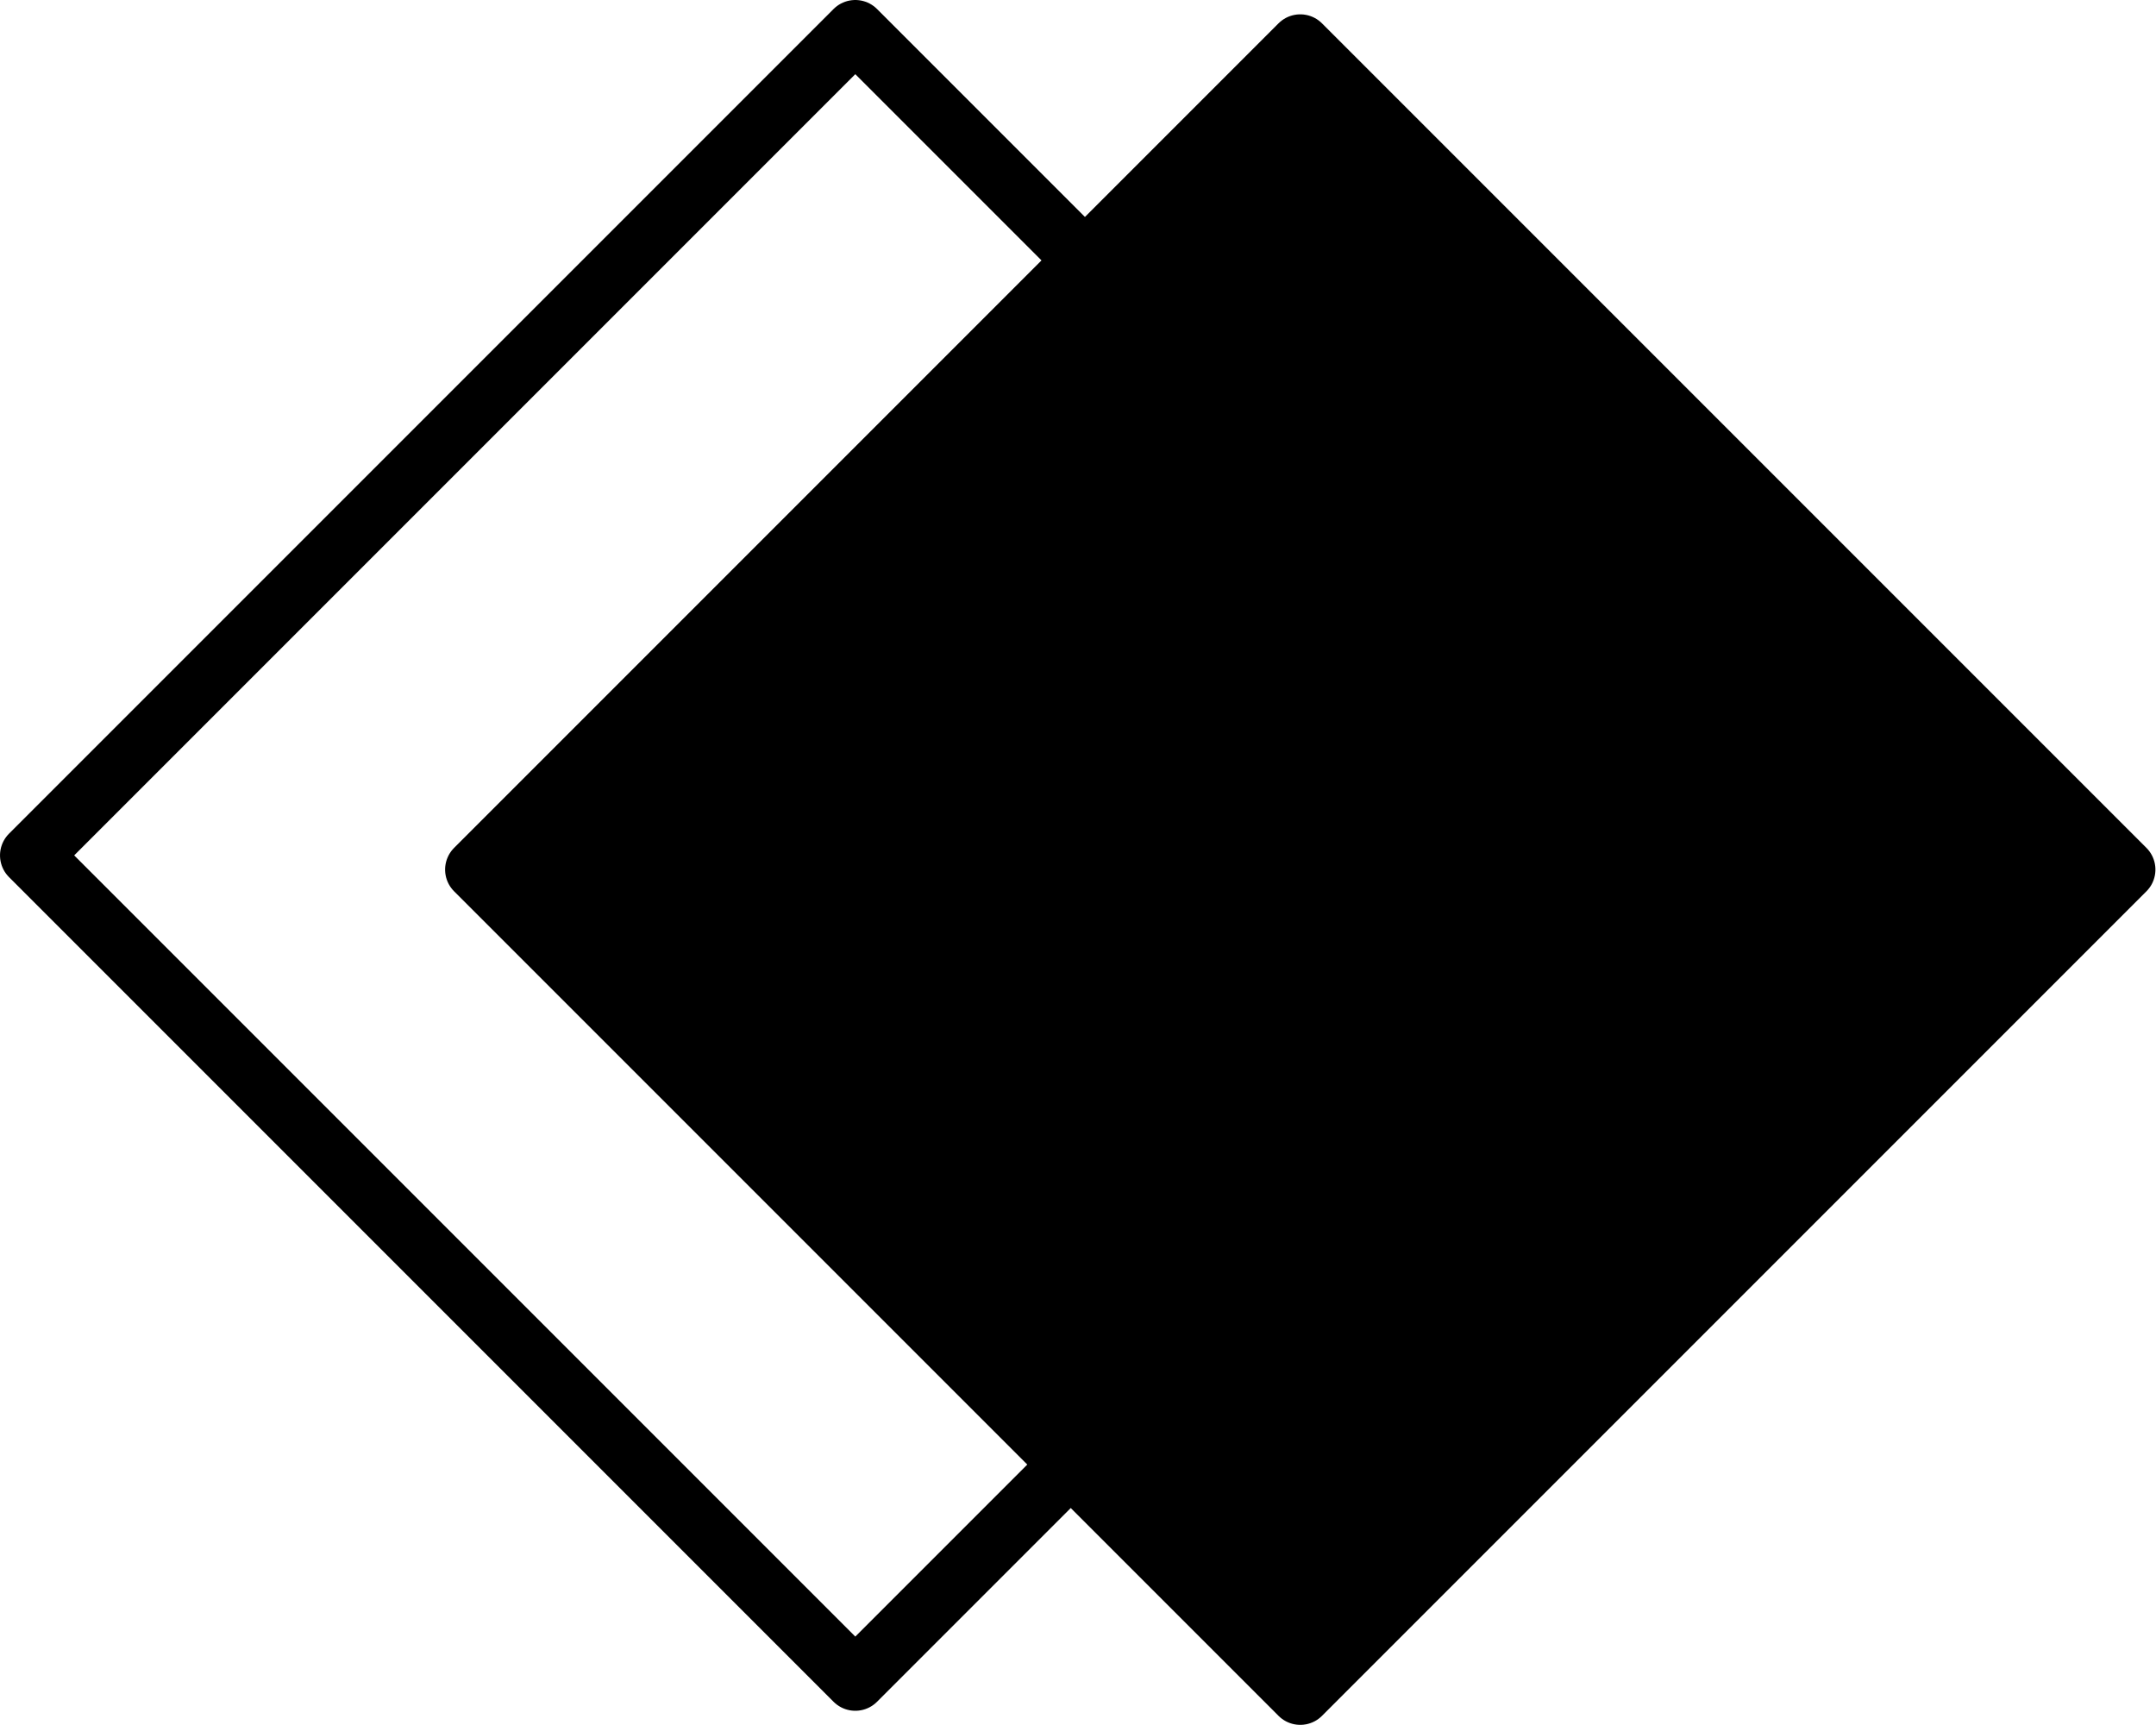 <?xml version="1.0"?>
<svg width="1649" height="1319" xmlns="http://www.w3.org/2000/svg" xmlns:svg="http://www.w3.org/2000/svg" enable-background="new 0 0 2048 2048" version="1.1" xml:space="preserve">
 <g class="layer">
  <title>Layer 1</title>
  <rect fill="#000000" fill-opacity="0" height="891.89" id="svg_13" stroke="#000000" stroke-linejoin="round" stroke-width="47" transform="rotate(-45 654.162 654.162)" width="891.89" x="208.22" y="208.22"/>
  <rect fill="#000000" height="891.89" id="svg_14" stroke="#000000" stroke-linejoin="round" stroke-width="47" transform="matrix(0.707 -0.707 0.707 0.707 -386.371 1056.62)" width="891.89" x="807.56" y="253.68"/>
 </g>
</svg>